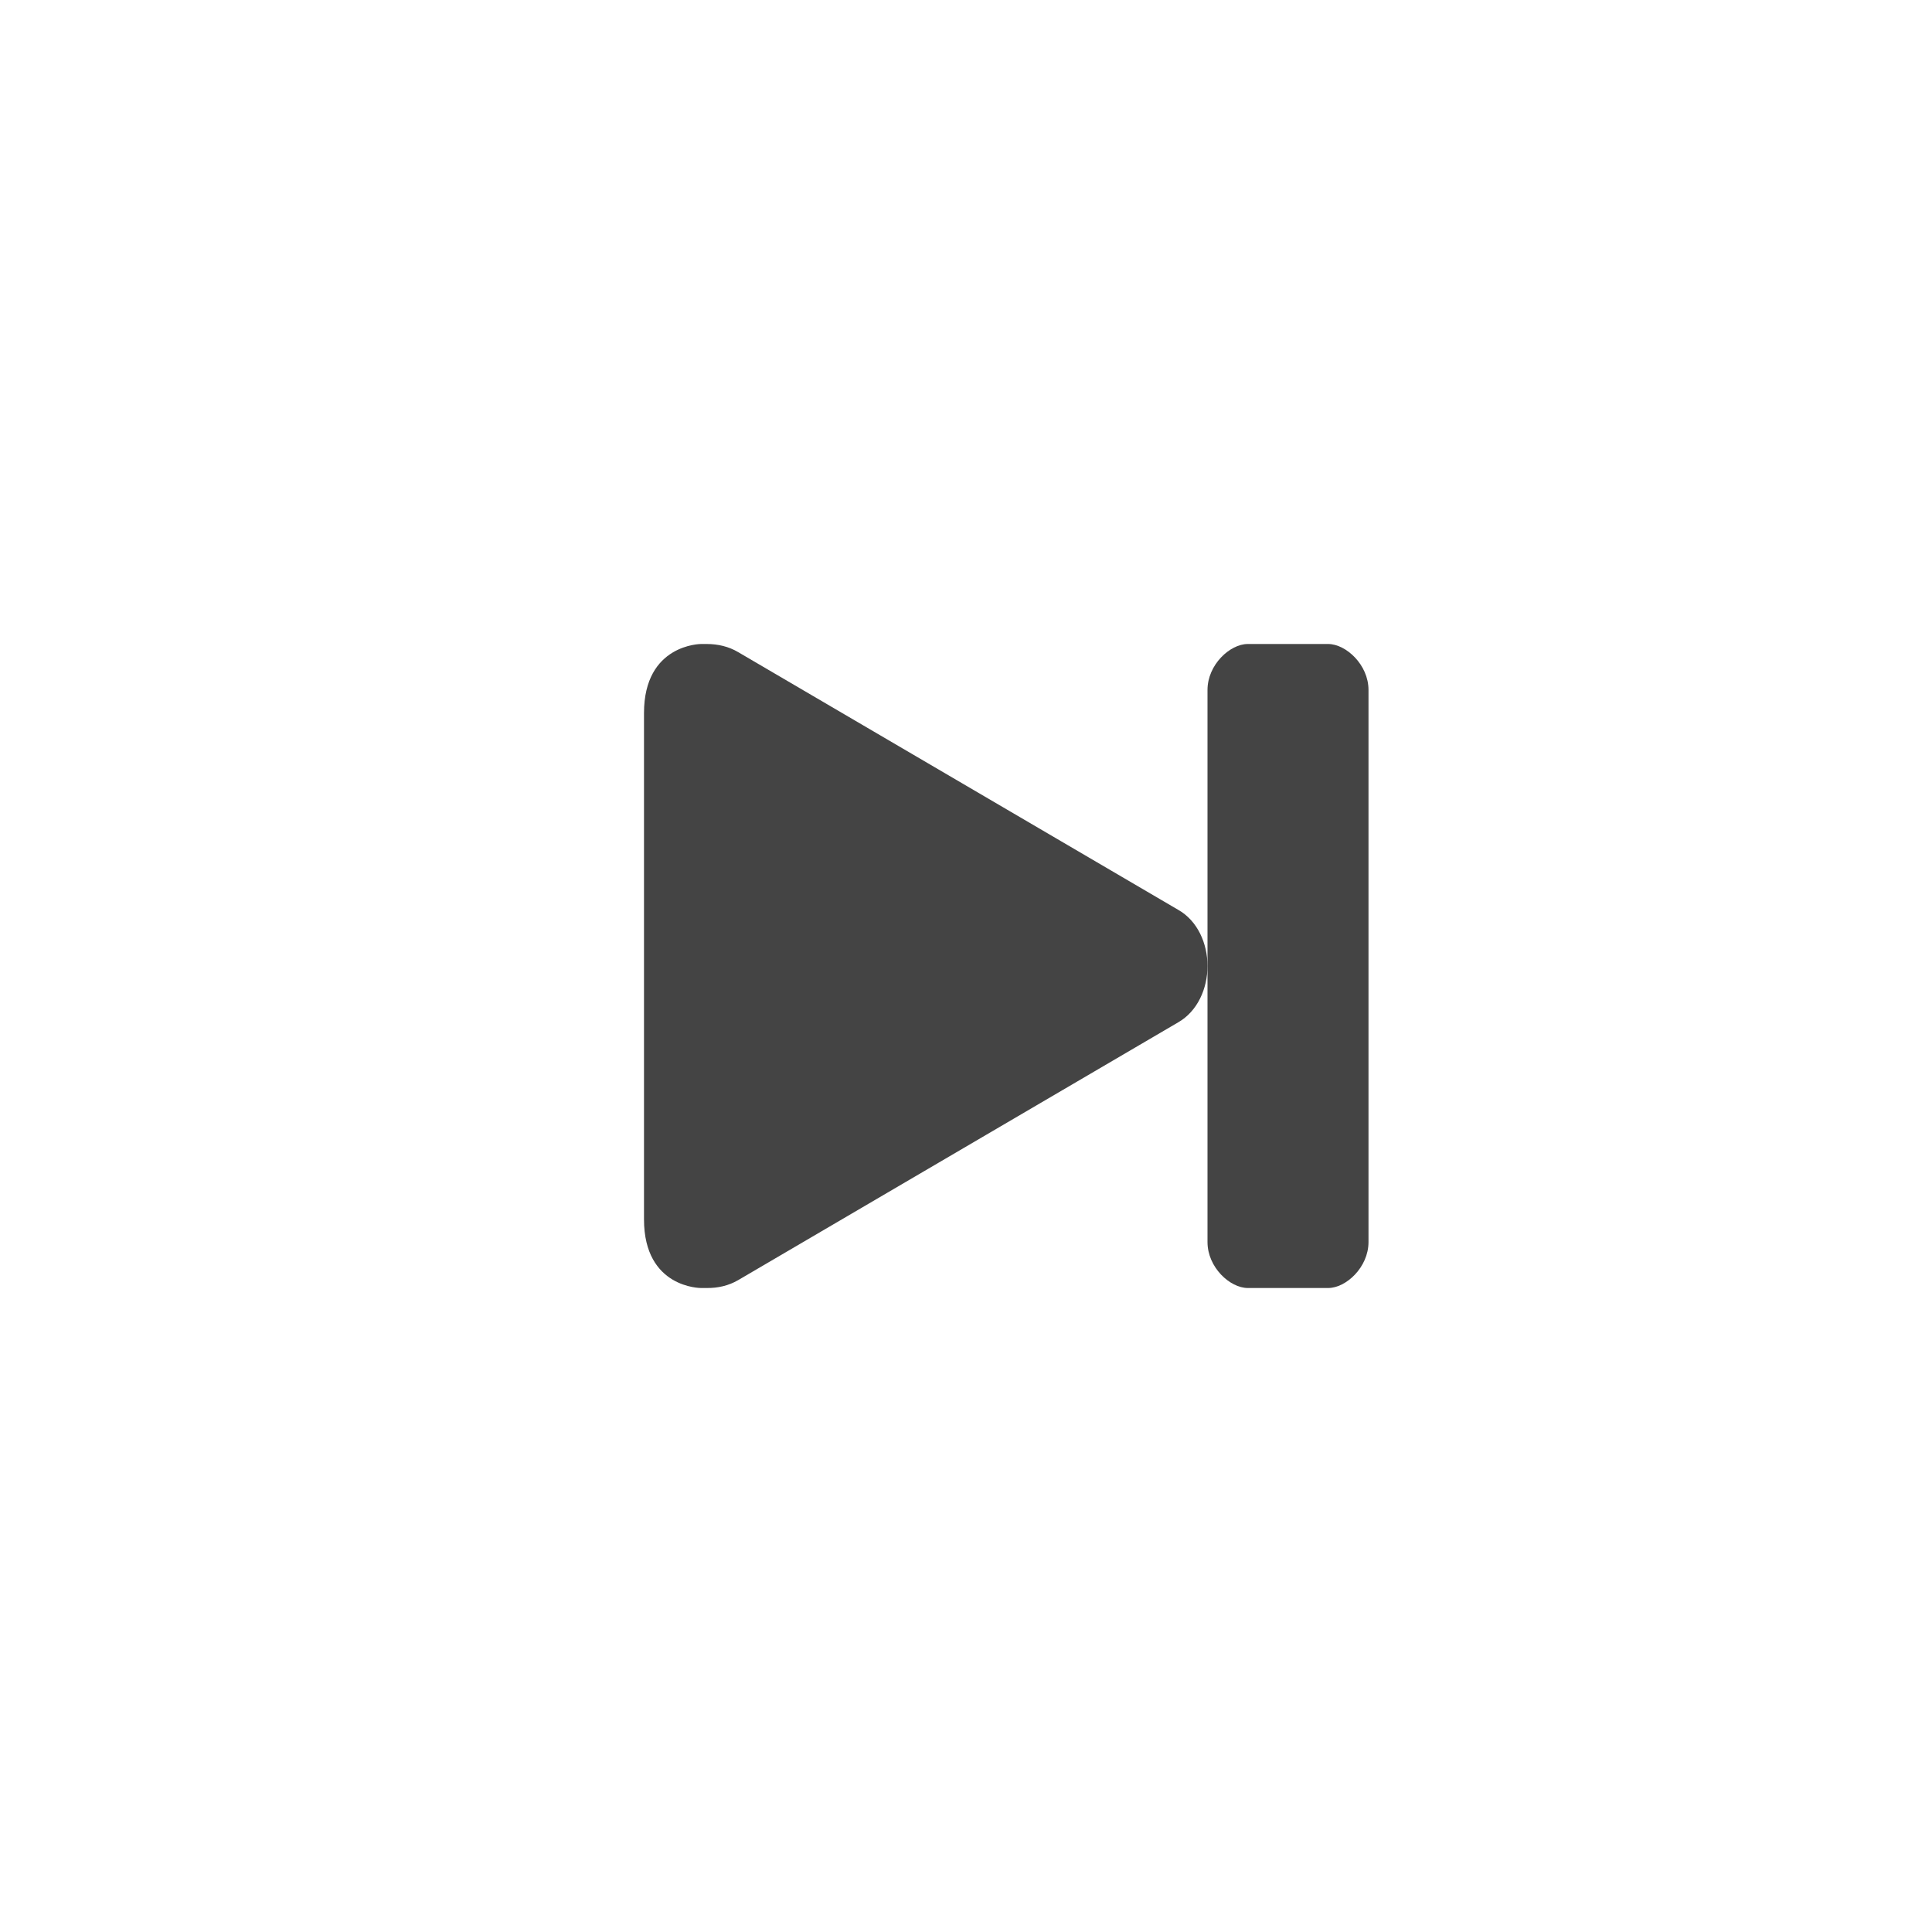 <?xml version='1.0' encoding='ASCII' standalone='yes'?>
<svg xmlns="http://www.w3.org/2000/svg" xmlns:xlink="http://www.w3.org/1999/xlink" version="1.1" width="24px" height="24px">
  <g transform="translate(4.0, 4.0) scale(1 1) ">
    <sodipodi:namedview xmlns:sodipodi="http://sodipodi.sourceforge.net/DTD/sodipodi-0.dtd" xmlns:inkscape="http://www.inkscape.org/namespaces/inkscape" id="namedview9" pagecolor="#ffffff" bordercolor="#000000" borderopacity="0.25" inkscape:showpageshadow="2" inkscape:pageopacity="0.0" inkscape:pagecheckerboard="0" inkscape:deskcolor="#d1d1d1" showgrid="false" inkscape:zoom="32.09375" inkscape:cx="7.8208374" inkscape:cy="9.3008763" inkscape:current-layer="svg7"/>
    <defs id="defs3">
      <style id="current-color-scheme" type="text/css">
   .ColorScheme-Text { color:#444444; } .ColorScheme-Highlight { color:#4285f4; }
  </style>
      <style id="current-color-scheme-53" type="text/css">
   .ColorScheme-Text { color:#444444; } .ColorScheme-Highlight { color:#4285f4; }
  </style>
      <style id="current-color-scheme-5" type="text/css">
   .ColorScheme-Text { color:#444444; } .ColorScheme-Highlight { color:#4285f4; }
  </style>
    </defs>
    <g xmlns:sodipodi="http://sodipodi.sourceforge.net/DTD/sodipodi-0.dtd" id="g293" transform="matrix(-1,0,0,1,16,3.0315664e-8)">
      <path style="fill:#444444;fill-opacity:1;stroke-width:0.565" d="m 12,4.858 v 6.289 c 0,0.858 -0.708,0.853 -0.708,0.853 h -0.072 c -0.137,0.002 -0.272,-0.029 -0.39,-0.098 L 5.366,8.701 C 5.124,8.563 5,8.281 5,8 5,7.719 5.124,7.437 5.366,7.301 l 5.464,-3.2 C 10.948,4.031 11.083,4 11.22,4 h 0.072 c 0,0 0.708,0 0.708,0.858 z" id="path2-3"/>
      <path d="M 3.5,4 4.5,4 c 0.22,-1.019e-4 0.5,0.257 0.5,0.571 L 5,11.429 c -6.5e-6,0.315 -0.28,0.571 -0.5,0.571 h -1 C 3.28,12 3,11.743 3,11.429 V 4.571 C 3,4.257 3.28,4.001 3.5,4 Z" id="path4-6" style="fill:#444444;fill-opacity:1;stroke-width:0.478" sodipodi:nodetypes="sssssssss"/>
    </g>
  </g>
</svg>
